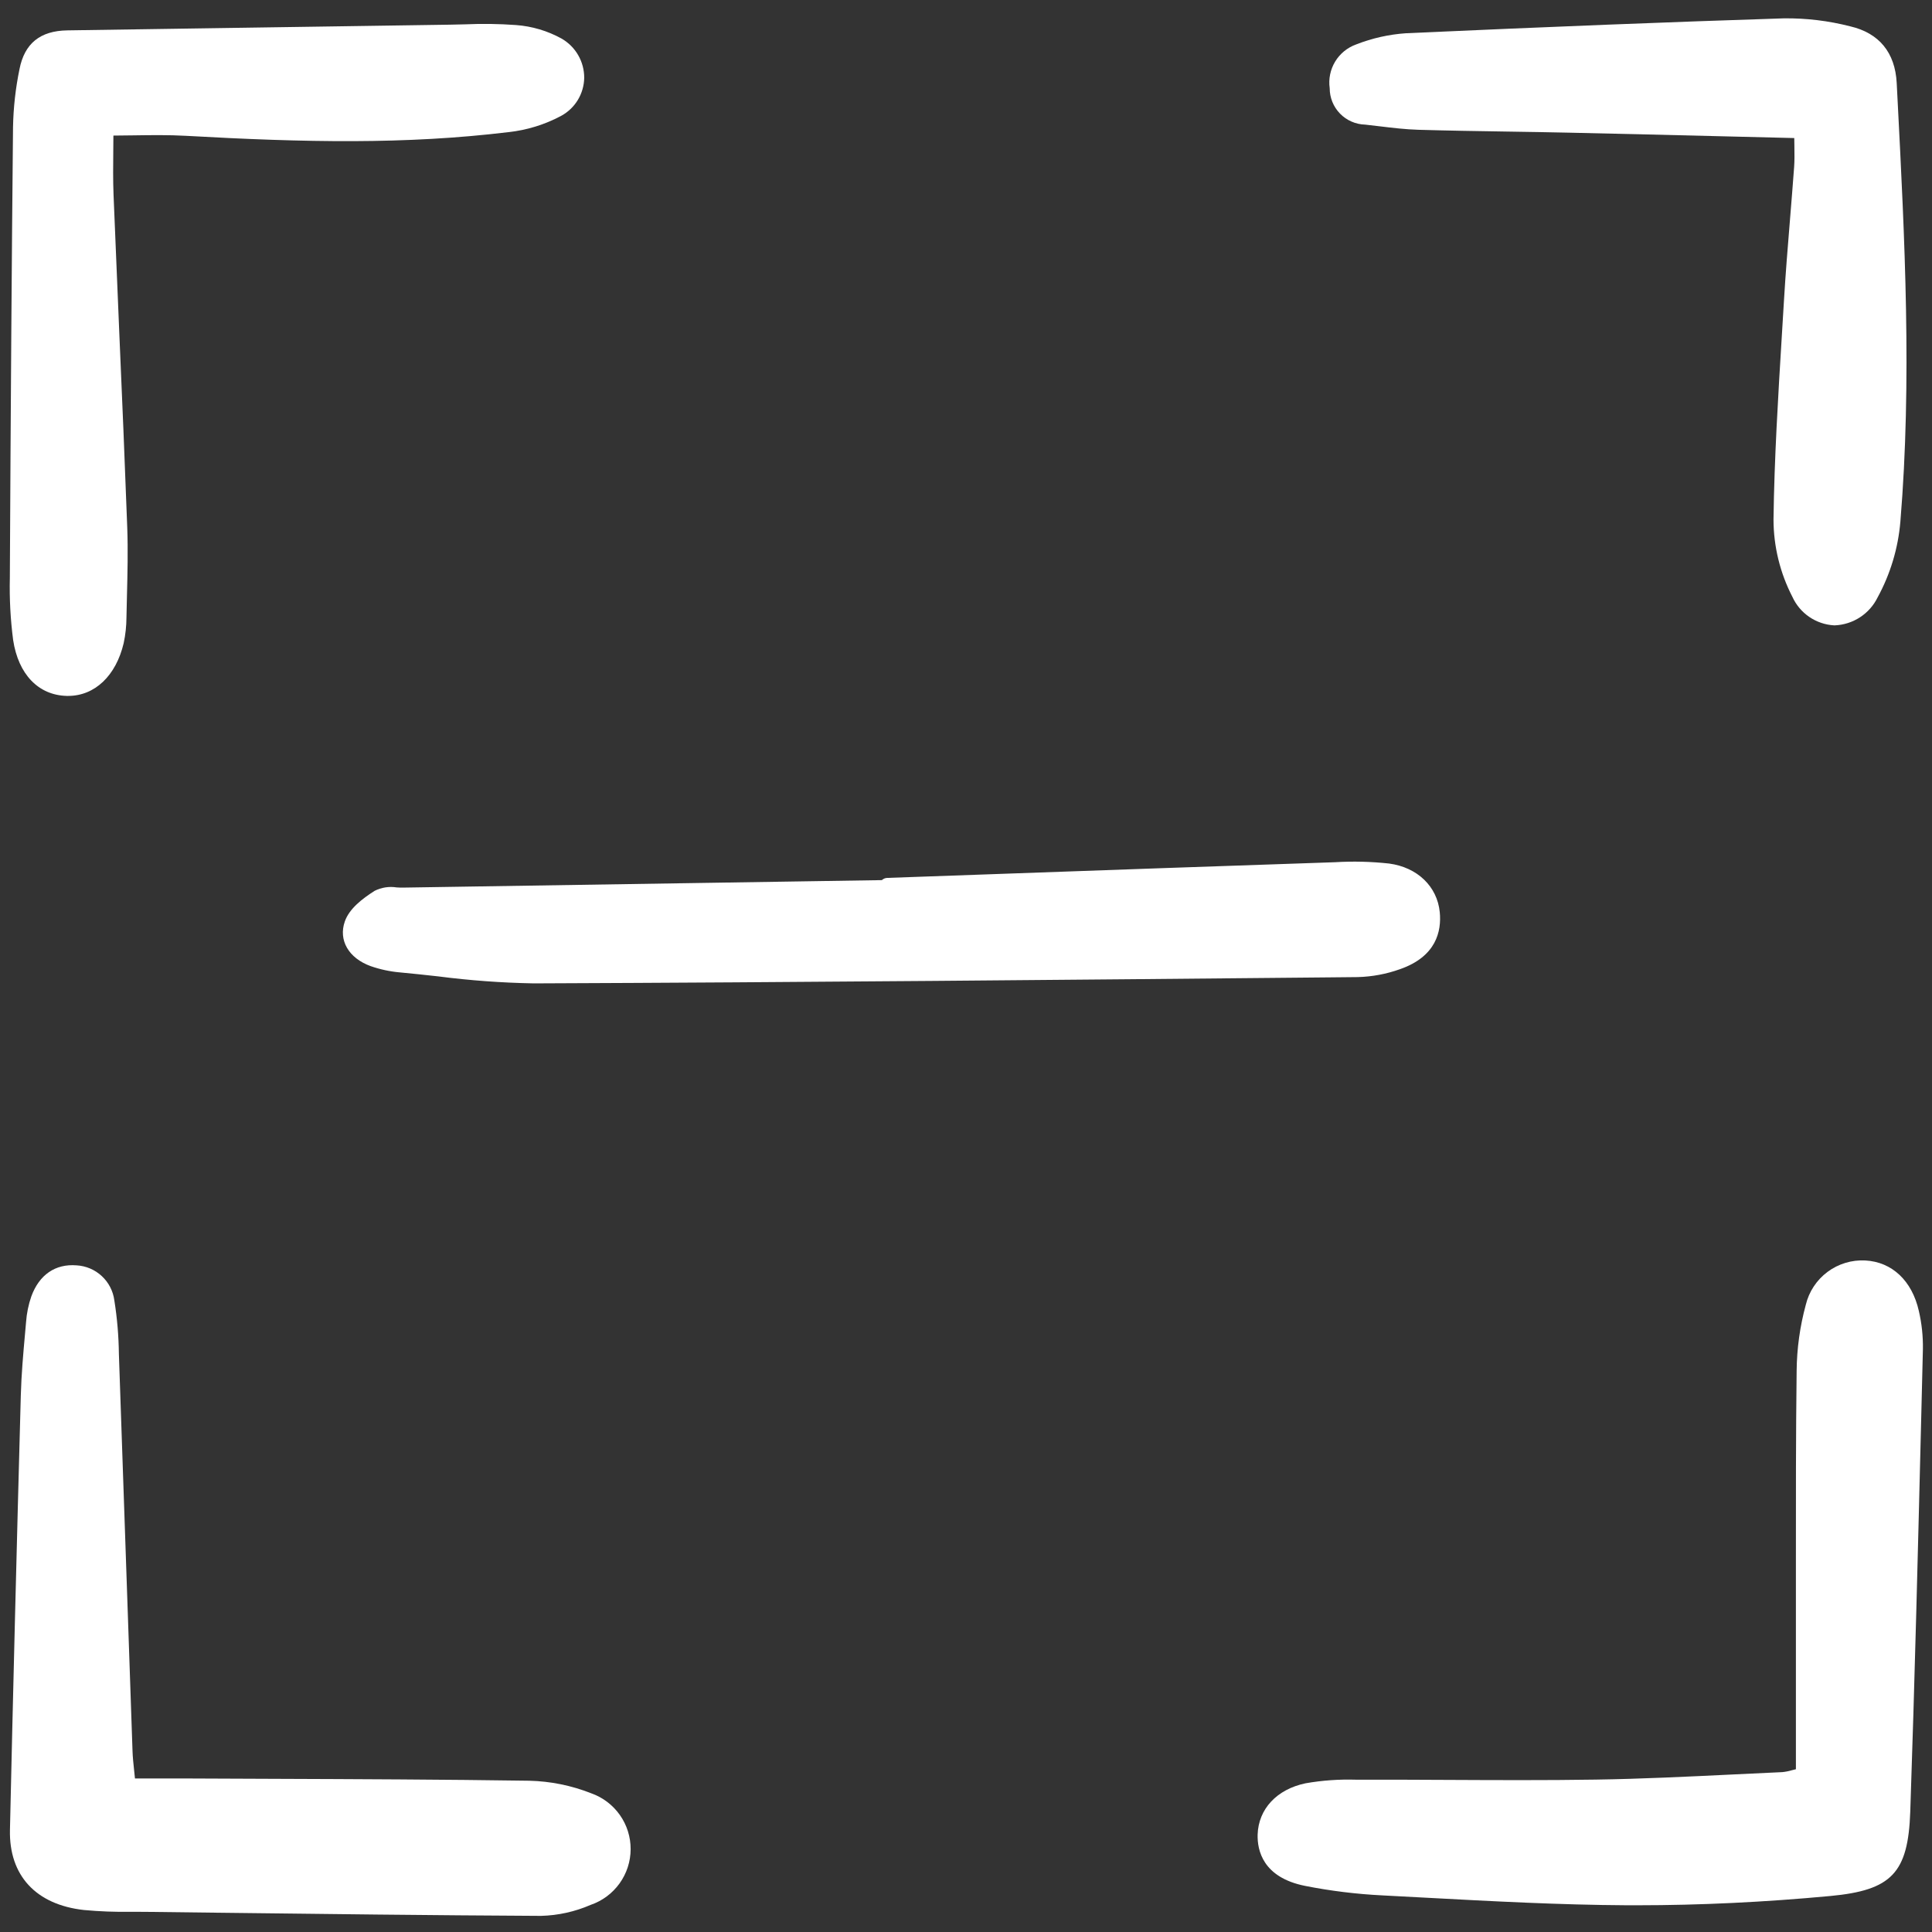 <?xml version="1.0" standalone="no"?>
<svg xmlns:xlink="http://www.w3.org/1999/xlink" width="128" height="128" viewBox="0 -1 158 158" fill="none" xmlns="http://www.w3.org/2000/svg">
<rect x="0" y="-1" width="158" height="158" fill="#333333" stroke="none"/>
<g clip-path="url(#clip0)" fill="#ffffff" style="">
<path d="M106.71 153.225C108.807 153.64 110.932 153.902 113.068 154.007C114.256 154.067 115.444 154.131 116.632 154.196C122.009 154.485 127.568 154.783 133.046 154.814C133.331 154.814 133.616 154.814 133.902 154.814C138.998 154.814 144.304 154.56 149.685 154.056C154.706 153.586 156.05 152.168 156.222 147.162C156.588 136.482 156.855 125.62 157.114 115.117L157.256 109.331C157.273 108.282 157.162 107.234 156.924 106.211C156.37 103.744 154.733 102.198 152.545 102.082C151.437 102.023 150.344 102.354 149.455 103.016C148.566 103.678 147.938 104.63 147.679 105.706C147.2 107.466 146.948 109.279 146.93 111.103C146.865 116.384 146.868 121.751 146.87 126.942C146.87 128.748 146.87 130.555 146.87 132.361C146.87 135.003 146.87 137.646 146.87 140.37V143.689L146.546 143.769C146.29 143.846 146.028 143.898 145.762 143.925C144.397 143.985 143.032 144.051 141.667 144.119C138.006 144.296 134.22 144.481 130.501 144.537C126.414 144.601 122.257 144.58 118.235 144.561C115.78 144.549 113.324 144.537 110.871 144.544C109.495 144.503 108.119 144.602 106.764 144.839C104.417 145.331 102.917 146.939 102.85 149.033C102.816 150.304 103.263 152.528 106.71 153.225Z" fill="#ffffff" style=""/>
<path d="M43.282 144.629C36.275 144.526 29.152 144.499 22.262 144.473C20.056 144.465 17.85 144.456 15.645 144.446C14.529 144.442 13.414 144.442 12.213 144.446H11.038C11.015 144.223 10.993 144.018 10.973 143.826C10.908 143.204 10.855 142.713 10.839 142.241C10.679 137.655 10.522 133.068 10.367 128.482C10.156 122.231 9.941 115.979 9.723 109.726C9.706 108.258 9.582 106.792 9.35 105.342C9.25 104.581 8.886 103.878 8.322 103.356C7.758 102.834 7.029 102.524 6.26 102.481C4.529 102.344 3.211 103.245 2.562 105.018C2.326 105.699 2.182 106.408 2.131 107.126L2.052 108.015C1.902 109.685 1.747 111.414 1.701 113.128C1.354 125.921 1.064 137.539 0.814 148.648C0.73 152.377 2.936 154.766 6.866 155.202C8.146 155.32 9.433 155.369 10.719 155.347C11.12 155.347 11.52 155.347 11.921 155.352L17.69 155.422C26.38 155.527 35.364 155.636 44.203 155.681H44.245C45.643 155.645 47.022 155.34 48.305 154.782C49.256 154.457 50.081 153.843 50.667 153.028C51.253 152.213 51.57 151.237 51.574 150.234C51.579 149.231 51.271 148.252 50.693 147.431C50.114 146.611 49.295 145.99 48.347 145.655C46.733 145.018 45.018 144.67 43.282 144.629Z" fill="#ffffff" style=""/>
<path d="M5.464 55.912H5.569C7.75 55.912 9.486 54.267 10.115 51.596C10.264 50.9 10.339 50.19 10.342 49.479C10.353 48.896 10.368 48.313 10.382 47.731C10.428 45.9 10.475 44.007 10.406 42.138C10.21 36.882 9.995 31.626 9.762 26.371C9.6 22.553 9.441 18.734 9.285 14.914C9.239 13.744 9.251 12.562 9.264 11.31C9.268 10.911 9.272 10.504 9.274 10.088C9.828 10.085 10.365 10.077 10.89 10.07C12.382 10.048 13.797 10.029 15.182 10.106C24.968 10.656 33.2 10.819 41.572 9.807C43.085 9.645 44.552 9.192 45.892 8.475C46.454 8.169 46.924 7.721 47.255 7.175C47.586 6.629 47.766 6.005 47.777 5.368C47.78 4.716 47.61 4.075 47.284 3.51C46.958 2.945 46.487 2.477 45.921 2.152C44.773 1.52 43.502 1.143 42.194 1.048C40.812 0.948 39.426 0.929 38.042 0.99C37.627 1.001 37.211 1.012 36.797 1.018C30.887 1.104 24.977 1.192 19.067 1.281L5.508 1.484C3.286 1.517 2.005 2.553 1.594 4.655C1.272 6.215 1.095 7.802 1.065 9.395C0.96 20.056 0.878 31.774 0.805 46.271C0.765 47.967 0.856 49.663 1.075 51.345C1.501 54.148 3.14 55.856 5.464 55.912Z" fill="#ffffff" style=""/>
<path d="M146.384 16.985C146.207 19.143 146.024 21.375 145.894 23.576L145.717 26.495C145.416 31.407 145.105 36.486 145.038 41.492C145.044 43.688 145.573 45.852 146.58 47.805C146.881 48.469 147.359 49.038 147.961 49.45C148.564 49.863 149.268 50.102 149.997 50.142H150.051C150.787 50.111 151.501 49.881 152.118 49.478C152.735 49.075 153.231 48.514 153.554 47.852C154.598 45.938 155.232 43.828 155.414 41.656C156.368 30.138 155.766 18.453 155.184 7.155L155.113 5.779C154.983 3.299 153.672 1.701 151.313 1.154C149.543 0.7 147.721 0.48 145.893 0.5C136.582 0.799 126.76 1.186 114.981 1.718C113.588 1.814 112.218 2.121 110.919 2.629C110.197 2.885 109.587 3.381 109.19 4.035C108.794 4.688 108.636 5.458 108.744 6.214C108.743 6.991 109.046 7.738 109.59 8.294C110.133 8.851 110.873 9.173 111.652 9.192C112.048 9.234 112.443 9.282 112.837 9.33C113.869 9.454 114.935 9.583 116.002 9.614C118.446 9.685 120.928 9.724 123.333 9.761C124.993 9.787 126.652 9.813 128.313 9.85C132.634 9.944 136.955 10.05 141.437 10.16L146.736 10.29C146.736 10.499 146.741 10.696 146.745 10.884C146.755 11.576 146.763 12.122 146.725 12.656C146.619 14.097 146.501 15.541 146.384 16.985Z" fill="#ffffff" style=""/>
<path d="M111.037 78.907C112.216 78.876 113.382 78.658 114.492 78.26C117.459 77.228 117.898 75.153 117.744 73.594C117.536 71.491 115.911 69.931 113.605 69.621C112.133 69.46 110.65 69.423 109.172 69.513C99.782 69.83 90.393 70.158 81.005 70.496L72.554 70.796C72.392 70.801 72.237 70.866 72.12 70.977L65.372 71.082C54.563 71.25 43.754 71.419 32.945 71.589C32.781 71.596 32.609 71.581 32.435 71.573C31.82 71.476 31.19 71.575 30.634 71.854C29.639 72.495 28.572 73.293 28.199 74.358C27.663 75.89 28.511 77.357 30.311 78.01C31.099 78.285 31.919 78.458 32.751 78.528C33.784 78.623 34.818 78.737 35.853 78.851C38.43 79.183 41.023 79.373 43.621 79.421H43.757C65.416 79.337 87.437 79.13 108.732 78.93L111.037 78.907Z" fill="#ffffff" style=""/>
</g>
<defs fill="#ffffff" style="">
<clipPath id="clip0" fill="#ffffff" style="">
<rect width="157" height="156" fill="#ffffff" transform="translate(0.777)" style=""/>
</clipPath>
</defs>
</svg>